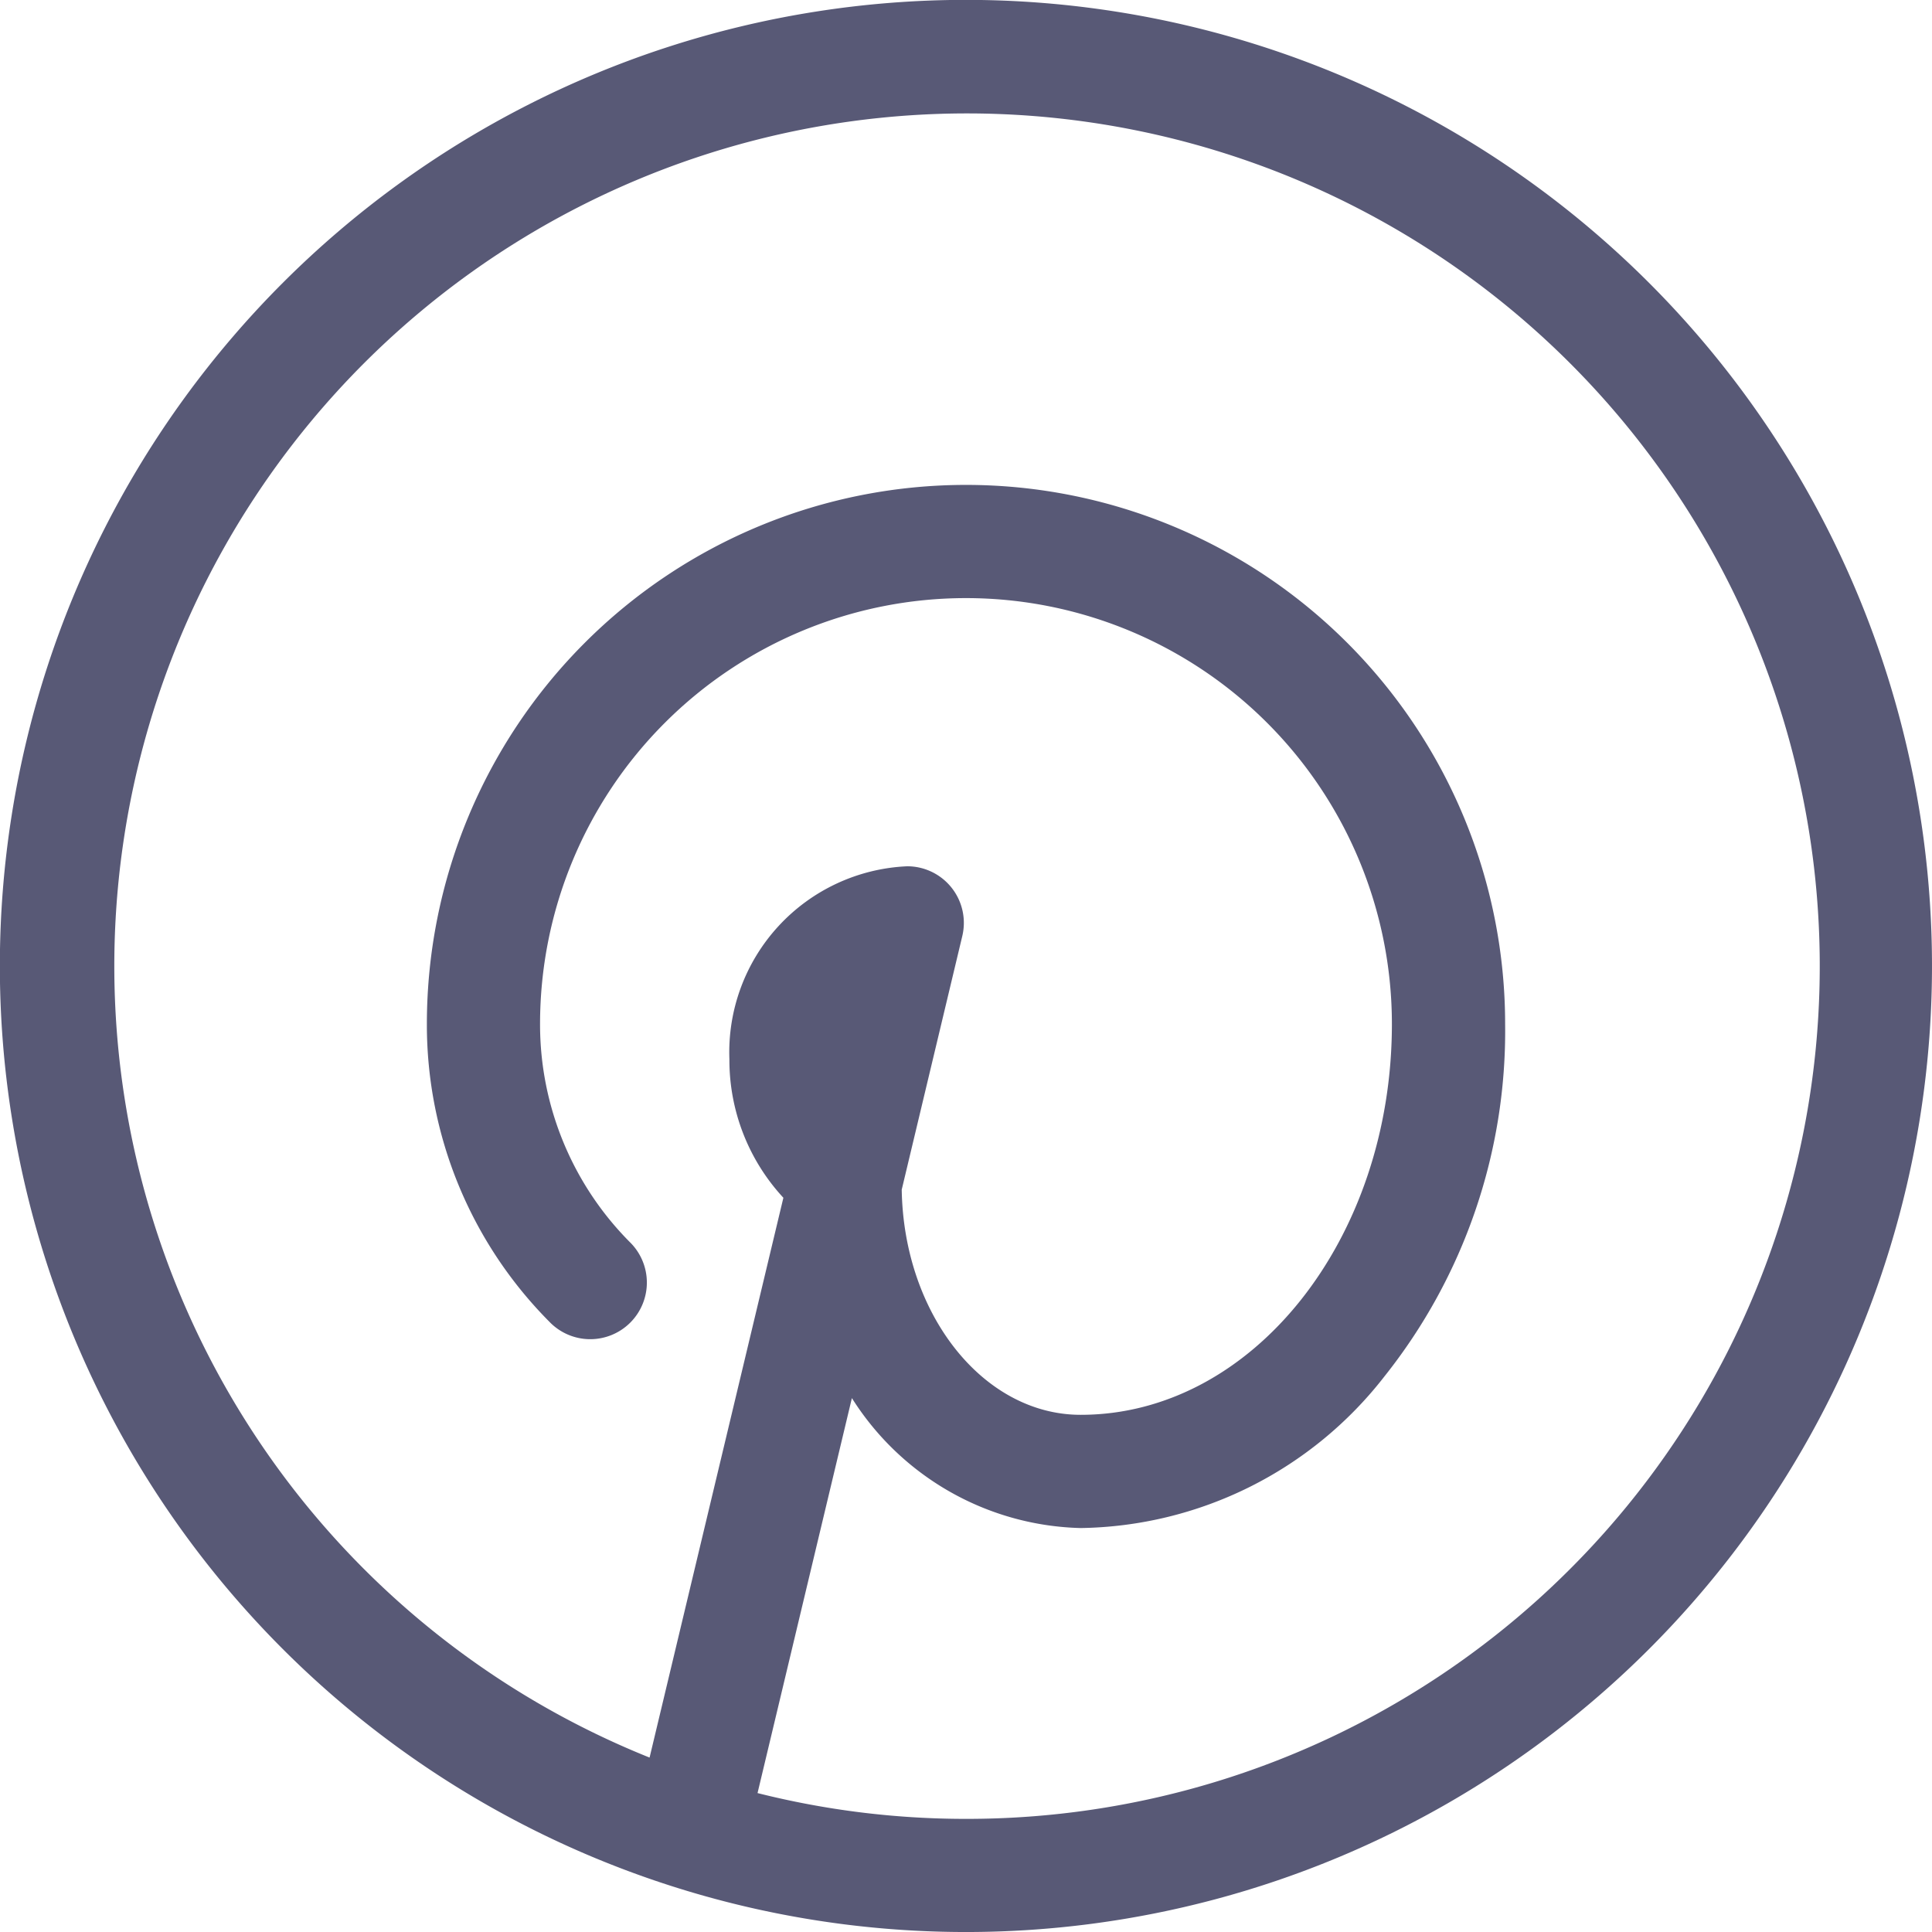 <svg xmlns="http://www.w3.org/2000/svg" width="39.62" height="39.62" viewBox="0 0 39.62 39.62">
  <path id="pinterest" d="M33.817,5.8A19.81,19.81,0,0,0,5.8,33.818,19.81,19.81,0,0,0,33.817,5.8ZM19.81,37.3a17.465,17.465,0,0,1-4.275-.529l1.935-8.1a5.713,5.713,0,0,0,4.692,2.665,8.03,8.03,0,0,0,6.23-3.111A11.362,11.362,0,0,0,30.866,21,11.056,11.056,0,1,0,8.754,21a8.636,8.636,0,0,0,2.507,6.1,1.161,1.161,0,1,0,1.652-1.631A6.328,6.328,0,0,1,11.075,21a8.734,8.734,0,1,1,17.469,0c0,4.419-2.863,8.014-6.382,8.014-2,0-3.629-2.063-3.67-4.618l1.242-5.2a1.161,1.161,0,0,0-1.129-1.431,3.817,3.817,0,0,0-3.647,3.958,4.157,4.157,0,0,0,1.107,2.84l-2.744,11.48A17.487,17.487,0,1,1,19.81,37.3Z" fill="#585976"/>
</svg>
